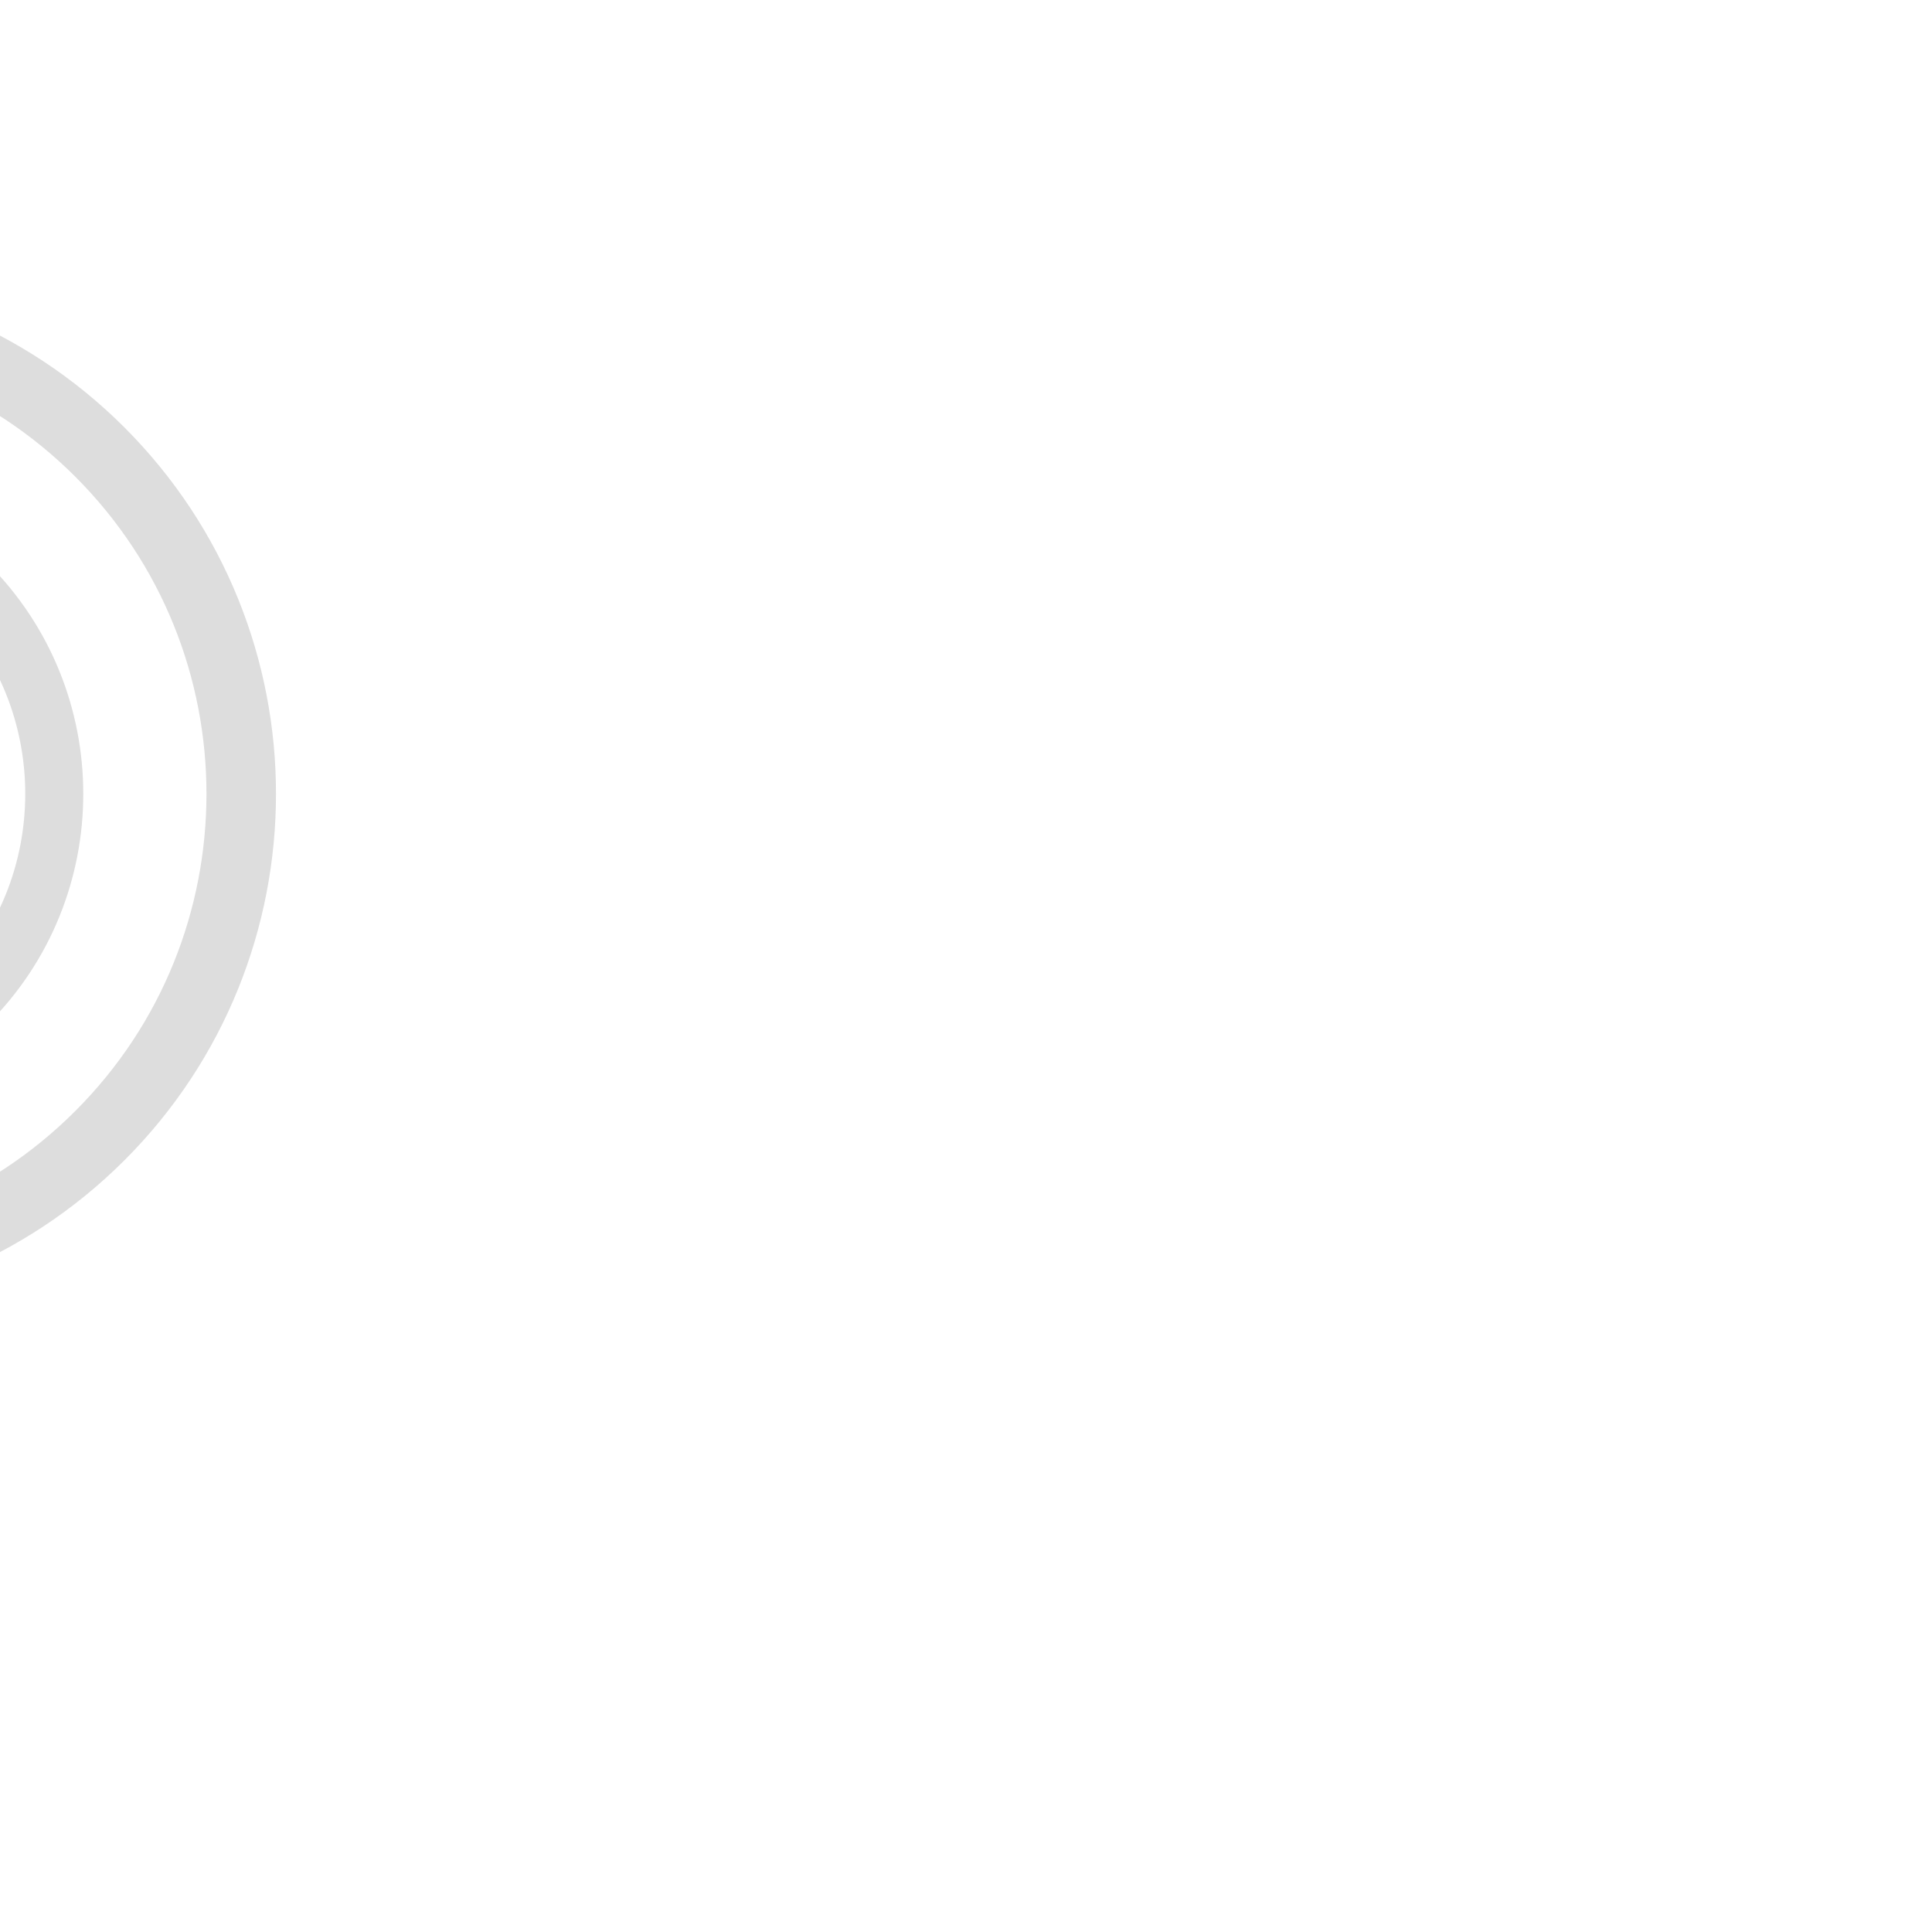 <!DOCTYPE svg PUBLIC "-//W3C//DTD SVG 1.1//EN" "http://www.w3.org/Graphics/SVG/1.1/DTD/svg11.dtd">
<!-- Uploaded to: SVG Repo, www.svgrepo.com, Transformed by: SVG Repo Mixer Tools -->
<svg height="64px" width="64px" version="1.1" id="_x32_" xmlns="http://www.w3.org/2000/svg" xmlns:xlink="http://www.w3.org/1999/xlink" viewBox="-102.4 -102.4 716.80 716.80" xml:space="preserve" fill="#000000" transform="matrix(-1, 0, 0, 1, 0, 0)">
<g id="SVGRepo_bgCarrier" stroke-width="0"/>
<g id="SVGRepo_tracerCarrier" stroke-linecap="round" stroke-linejoin="round" stroke="#dddCCCCCC" stroke-width="4.096"/>
<g id="SVGRepo_iconCarrier"> <style type="text/css"> .st0{fill:#ddd;} </style> <g> <path class="st0" d="M498.211,423.825L382.399,308.004l-11.347,11.367l-19.634-19.674c21.876-32.374,32.881-69.984,32.852-107.535 c0.029-49.182-18.727-98.489-56.239-135.972C290.617,18.717,241.309-0.029,192.109,0c-49.142-0.029-98.45,18.756-135.884,56.19 C18.761,93.673-0.025,142.932,0.005,192.133c-0.029,49.181,18.756,98.469,56.19,135.913 c37.493,37.483,86.772,56.239,135.933,56.239c37.561,0,75.2-11.026,107.585-32.852l19.642,19.642l-11.327,11.299l115.811,115.822 C432.954,507.36,445.101,512,457.112,512c11.961,0,24.108-4.64,33.252-13.804l7.847-7.837c9.135-9.135,13.765-21.282,13.785-33.292 C511.995,445.097,507.346,432.969,498.211,423.825z M192.128,358.452c-42.669,0-85.231-16.183-117.683-48.674 c-32.443-32.433-48.646-74.975-48.646-117.644c0-42.679,16.222-85.231,48.664-117.674c32.453-32.443,74.995-48.664,117.645-48.664 c42.679,0,85.24,16.202,117.683,48.664c32.463,32.443,48.656,74.995,48.674,117.674c-0.019,42.669-16.211,85.211-48.654,117.644 C277.349,342.269,234.788,358.452,192.128,358.452z M316.957,338.234c3.772-3.226,7.516-6.58,11.123-10.158 c3.587-3.588,6.912-7.331,10.167-11.132l17.606,17.625l-21.28,21.29L316.957,338.234z M479.943,472.109l-7.818,7.818 c-4.193,4.183-9.544,6.191-15.033,6.23c-5.478,0-10.821-2.048-15.012-6.2l-97.554-97.563l37.874-37.854l97.543,97.544 c4.182,4.202,6.2,9.534,6.2,14.984C486.143,462.566,484.105,467.928,479.943,472.109z"/> <path class="st0" d="M277.467,106.765c-23.504-23.494-54.475-35.29-85.339-35.27c-30.844,0-61.815,11.776-85.348,35.27 c-23.504,23.523-35.299,54.504-35.27,85.368c-0.029,30.854,11.766,61.844,35.27,85.299c23.533,23.542,54.504,35.328,85.329,35.328 c30.864,0,61.834-11.786,85.358-35.309c23.533-23.522,35.299-54.464,35.299-85.318C312.795,161.27,300.999,130.318,277.467,106.765 z M262.249,262.234c-19.341,19.341-44.676,29.021-70.14,28.992c-25.434,0-50.77-9.651-70.112-28.992 c-19.331-19.331-28.962-44.648-28.962-70.101c0-25.444,9.631-50.781,28.962-70.141c19.371-19.331,44.678-28.973,70.131-29.002 c25.444,0.029,50.78,9.7,70.121,29.002c19.332,19.36,28.973,44.697,28.992,70.141C291.241,217.586,281.599,242.903,262.249,262.234 z"/> </g> </g>
</svg>
